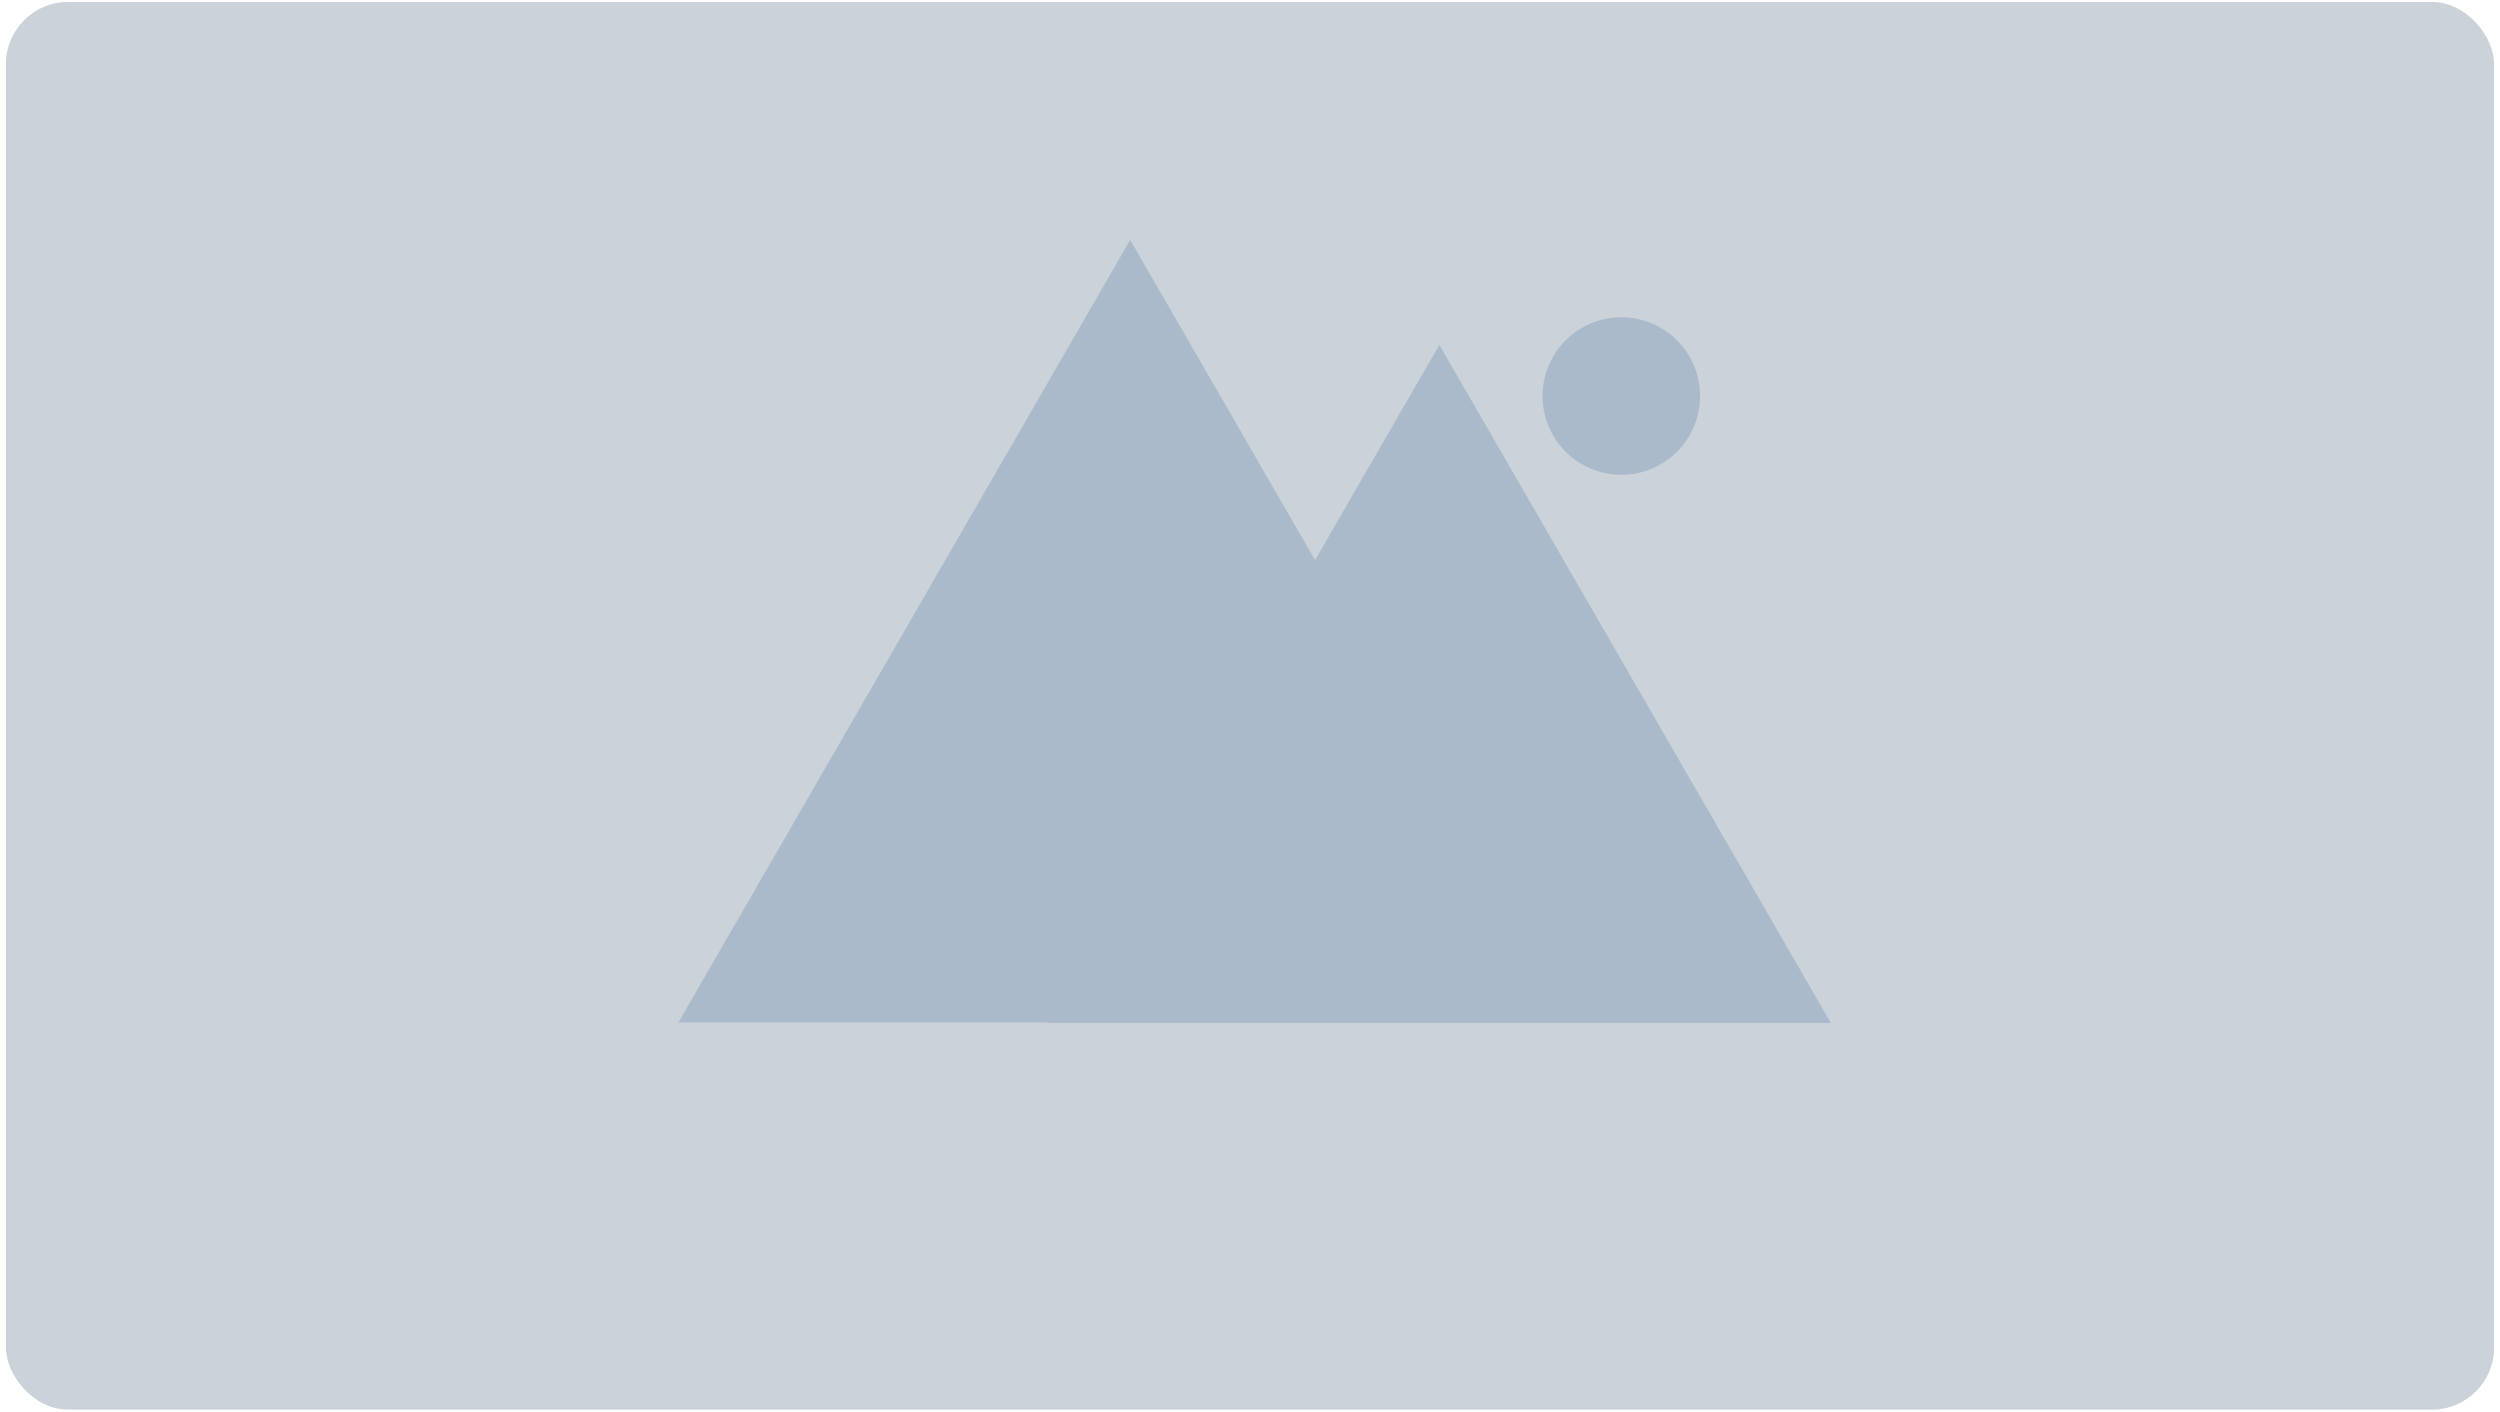 <svg width="402" height="227" viewBox="0 0 402 227" fill="none" xmlns="http://www.w3.org/2000/svg">
<path d="M158.862 208.367V195.587H160.374V208.367H158.862ZM163.043 208.367V195.011H164.483V208.367H163.043ZM166.998 208.367V195.011H168.438V208.367H166.998ZM174.733 208.637C173.941 208.637 173.257 208.463 172.681 208.115C172.105 207.767 171.661 207.275 171.349 206.639C171.037 205.991 170.881 205.223 170.881 204.335V199.079H172.321V204.353C172.321 204.965 172.417 205.493 172.609 205.937C172.813 206.381 173.095 206.723 173.455 206.963C173.827 207.203 174.265 207.323 174.769 207.323C175.273 207.323 175.705 207.203 176.065 206.963C176.437 206.723 176.719 206.381 176.911 205.937C177.115 205.493 177.217 204.965 177.217 204.353V199.079H178.657V204.335C178.657 205.199 178.495 205.955 178.171 206.603C177.847 207.251 177.391 207.755 176.803 208.115C176.215 208.463 175.525 208.637 174.733 208.637ZM184.047 208.637C183.507 208.637 182.997 208.547 182.517 208.367C182.049 208.187 181.641 207.929 181.293 207.593C180.945 207.257 180.681 206.861 180.501 206.405L181.797 205.937C182.037 206.393 182.349 206.747 182.733 206.999C183.117 207.251 183.555 207.377 184.047 207.377C184.443 207.377 184.791 207.311 185.091 207.179C185.391 207.047 185.625 206.867 185.793 206.639C185.961 206.399 186.045 206.135 186.045 205.847C186.045 205.067 185.481 204.563 184.353 204.335L183.651 204.191C182.667 203.999 181.941 203.687 181.473 203.255C181.005 202.811 180.771 202.253 180.771 201.581C180.771 201.041 180.909 200.561 181.185 200.141C181.461 199.721 181.845 199.397 182.337 199.169C182.841 198.929 183.411 198.809 184.047 198.809C184.575 198.809 185.061 198.899 185.505 199.079C185.949 199.247 186.327 199.499 186.639 199.835C186.963 200.171 187.209 200.567 187.377 201.023L186.081 201.455C185.889 201.011 185.613 200.669 185.253 200.429C184.905 200.177 184.497 200.051 184.029 200.051C183.669 200.051 183.351 200.111 183.075 200.231C182.811 200.351 182.601 200.513 182.445 200.717C182.289 200.921 182.211 201.161 182.211 201.437C182.211 201.821 182.355 202.127 182.643 202.355C182.943 202.583 183.423 202.763 184.083 202.895L184.785 203.039C185.673 203.219 186.351 203.537 186.819 203.993C187.287 204.437 187.521 205.007 187.521 205.703C187.521 206.135 187.431 206.531 187.251 206.891C187.083 207.239 186.843 207.545 186.531 207.809C186.231 208.073 185.865 208.277 185.433 208.421C185.013 208.565 184.551 208.637 184.047 208.637ZM192.866 208.637C192.302 208.637 191.816 208.523 191.408 208.295C191 208.067 190.682 207.731 190.454 207.287C190.238 206.843 190.13 206.303 190.13 205.667V200.303H188.42V199.079H190.13V195.965H191.57V199.079H194.486V200.303H191.57V205.595C191.57 206.147 191.684 206.579 191.912 206.891C192.152 207.191 192.512 207.341 192.992 207.341C193.244 207.341 193.496 207.305 193.748 207.233C194.012 207.149 194.246 207.041 194.45 206.909L194.882 208.025C194.63 208.205 194.336 208.349 194 208.457C193.664 208.577 193.286 208.637 192.866 208.637ZM199.462 208.637C198.814 208.637 198.238 208.517 197.734 208.277C197.23 208.025 196.834 207.683 196.546 207.251C196.27 206.819 196.132 206.321 196.132 205.757C196.132 205.145 196.288 204.617 196.6 204.173C196.924 203.729 197.374 203.387 197.95 203.147C198.526 202.895 199.198 202.769 199.966 202.769C200.398 202.769 200.836 202.817 201.28 202.913C201.724 203.009 202.12 203.135 202.468 203.291V202.607C202.468 202.103 202.366 201.665 202.162 201.293C201.97 200.909 201.7 200.615 201.352 200.411C201.004 200.195 200.596 200.087 200.128 200.087C199.564 200.087 199.072 200.219 198.652 200.483C198.244 200.747 197.938 201.119 197.734 201.599L196.474 201.167C196.642 200.687 196.9 200.273 197.248 199.925C197.608 199.577 198.034 199.307 198.526 199.115C199.03 198.923 199.57 198.827 200.146 198.827C200.89 198.827 201.538 198.989 202.09 199.313C202.654 199.625 203.086 200.069 203.386 200.645C203.698 201.209 203.854 201.875 203.854 202.643V208.367H202.594L202.504 206.927C202.24 207.443 201.838 207.857 201.298 208.169C200.77 208.481 200.158 208.637 199.462 208.637ZM197.59 205.703C197.59 206.051 197.68 206.357 197.86 206.621C198.04 206.873 198.292 207.071 198.616 207.215C198.94 207.359 199.312 207.431 199.732 207.431C200.248 207.431 200.71 207.317 201.118 207.089C201.538 206.849 201.868 206.531 202.108 206.135C202.348 205.727 202.468 205.265 202.468 204.749V204.407C202.072 204.251 201.67 204.131 201.262 204.047C200.866 203.951 200.488 203.903 200.128 203.903C199.336 203.903 198.712 204.065 198.256 204.389C197.812 204.713 197.59 205.151 197.59 205.703ZM206.302 208.367V199.079H207.598L207.688 200.807C207.916 200.231 208.258 199.781 208.714 199.457C209.17 199.121 209.704 198.953 210.316 198.953C210.52 198.953 210.7 198.971 210.856 199.007C211.024 199.031 211.168 199.067 211.288 199.115L211.108 200.483C210.976 200.435 210.838 200.405 210.694 200.393C210.55 200.369 210.406 200.357 210.262 200.357C209.758 200.357 209.314 200.483 208.93 200.735C208.558 200.987 208.264 201.347 208.048 201.815C207.844 202.271 207.742 202.811 207.742 203.435V208.367H206.302ZM216.86 208.637C216.296 208.637 215.81 208.523 215.402 208.295C214.994 208.067 214.676 207.731 214.448 207.287C214.232 206.843 214.124 206.303 214.124 205.667V200.303H212.414V199.079H214.124V195.965H215.564V199.079H218.48V200.303H215.564V205.595C215.564 206.147 215.678 206.579 215.906 206.891C216.146 207.191 216.506 207.341 216.986 207.341C217.238 207.341 217.49 207.305 217.742 207.233C218.006 207.149 218.24 207.041 218.444 206.909L218.876 208.025C218.624 208.205 218.33 208.349 217.994 208.457C217.658 208.577 217.28 208.637 216.86 208.637ZM222.444 196.361C222.444 196.541 222.396 196.709 222.3 196.865C222.216 197.009 222.096 197.129 221.94 197.225C221.796 197.309 221.634 197.351 221.454 197.351C221.274 197.351 221.106 197.309 220.95 197.225C220.806 197.129 220.686 197.009 220.59 196.865C220.506 196.709 220.464 196.541 220.464 196.361C220.464 196.181 220.506 196.019 220.59 195.875C220.686 195.719 220.806 195.599 220.95 195.515C221.106 195.419 221.274 195.371 221.454 195.371C221.634 195.371 221.796 195.419 221.94 195.515C222.096 195.599 222.216 195.719 222.3 195.875C222.396 196.019 222.444 196.181 222.444 196.361ZM220.734 208.367V199.079H222.174V208.367H220.734ZM228.811 208.637C228.151 208.637 227.539 208.517 226.975 208.277C226.423 208.025 225.937 207.683 225.517 207.251C225.109 206.807 224.791 206.285 224.563 205.685C224.335 205.085 224.221 204.431 224.221 203.723C224.221 203.015 224.335 202.361 224.563 201.761C224.803 201.161 225.127 200.645 225.535 200.213C225.955 199.769 226.447 199.427 227.011 199.187C227.575 198.935 228.187 198.809 228.847 198.809C229.507 198.809 230.113 198.935 230.665 199.187C231.229 199.427 231.715 199.769 232.123 200.213C232.543 200.645 232.867 201.161 233.095 201.761C233.323 202.361 233.437 203.015 233.437 203.723C233.437 204.431 233.317 205.085 233.077 205.685C232.849 206.285 232.525 206.807 232.105 207.251C231.697 207.683 231.211 208.025 230.647 208.277C230.083 208.517 229.471 208.637 228.811 208.637ZM228.829 207.323C229.285 207.323 229.699 207.233 230.071 207.053C230.455 206.873 230.785 206.627 231.061 206.315C231.349 205.991 231.571 205.613 231.727 205.181C231.883 204.737 231.961 204.251 231.961 203.723C231.961 203.195 231.883 202.715 231.727 202.283C231.571 201.839 231.349 201.461 231.061 201.149C230.785 200.825 230.455 200.573 230.071 200.393C229.699 200.213 229.285 200.123 228.829 200.123C228.373 200.123 227.953 200.213 227.569 200.393C227.197 200.573 226.867 200.825 226.579 201.149C226.303 201.461 226.087 201.839 225.931 202.283C225.775 202.715 225.697 203.195 225.697 203.723C225.697 204.251 225.775 204.737 225.931 205.181C226.087 205.613 226.303 205.991 226.579 206.315C226.867 206.627 227.197 206.873 227.569 207.053C227.953 207.233 228.373 207.323 228.829 207.323ZM235.482 208.367V199.079H236.778L236.85 200.555C237.126 200.027 237.522 199.607 238.038 199.295C238.566 198.971 239.172 198.809 239.856 198.809C240.564 198.809 241.182 198.977 241.71 199.313C242.238 199.649 242.64 200.129 242.916 200.753C243.204 201.365 243.348 202.091 243.348 202.931V208.367H241.908V203.021C241.908 202.097 241.704 201.383 241.296 200.879C240.9 200.375 240.33 200.123 239.586 200.123C239.07 200.123 238.608 200.243 238.2 200.483C237.804 200.711 237.492 201.035 237.264 201.455C237.036 201.863 236.922 202.331 236.922 202.859V208.367H235.482Z" fill="#CBD2D9"/>
<rect x="0.948" y="0.314" width="400.103" height="226.359" rx="10" fill="#CBD2D9"/>
<path d="M181.735 38.578L254.387 164.414H109.084L181.735 38.578Z" fill="#AABACA"/>
<path d="M231.448 55.455L294.413 164.513H168.484L231.448 55.455Z" fill="#AABACA"/>
<circle cx="260.707" cy="63.682" r="12.665" fill="#AABACA"/>
</svg>
